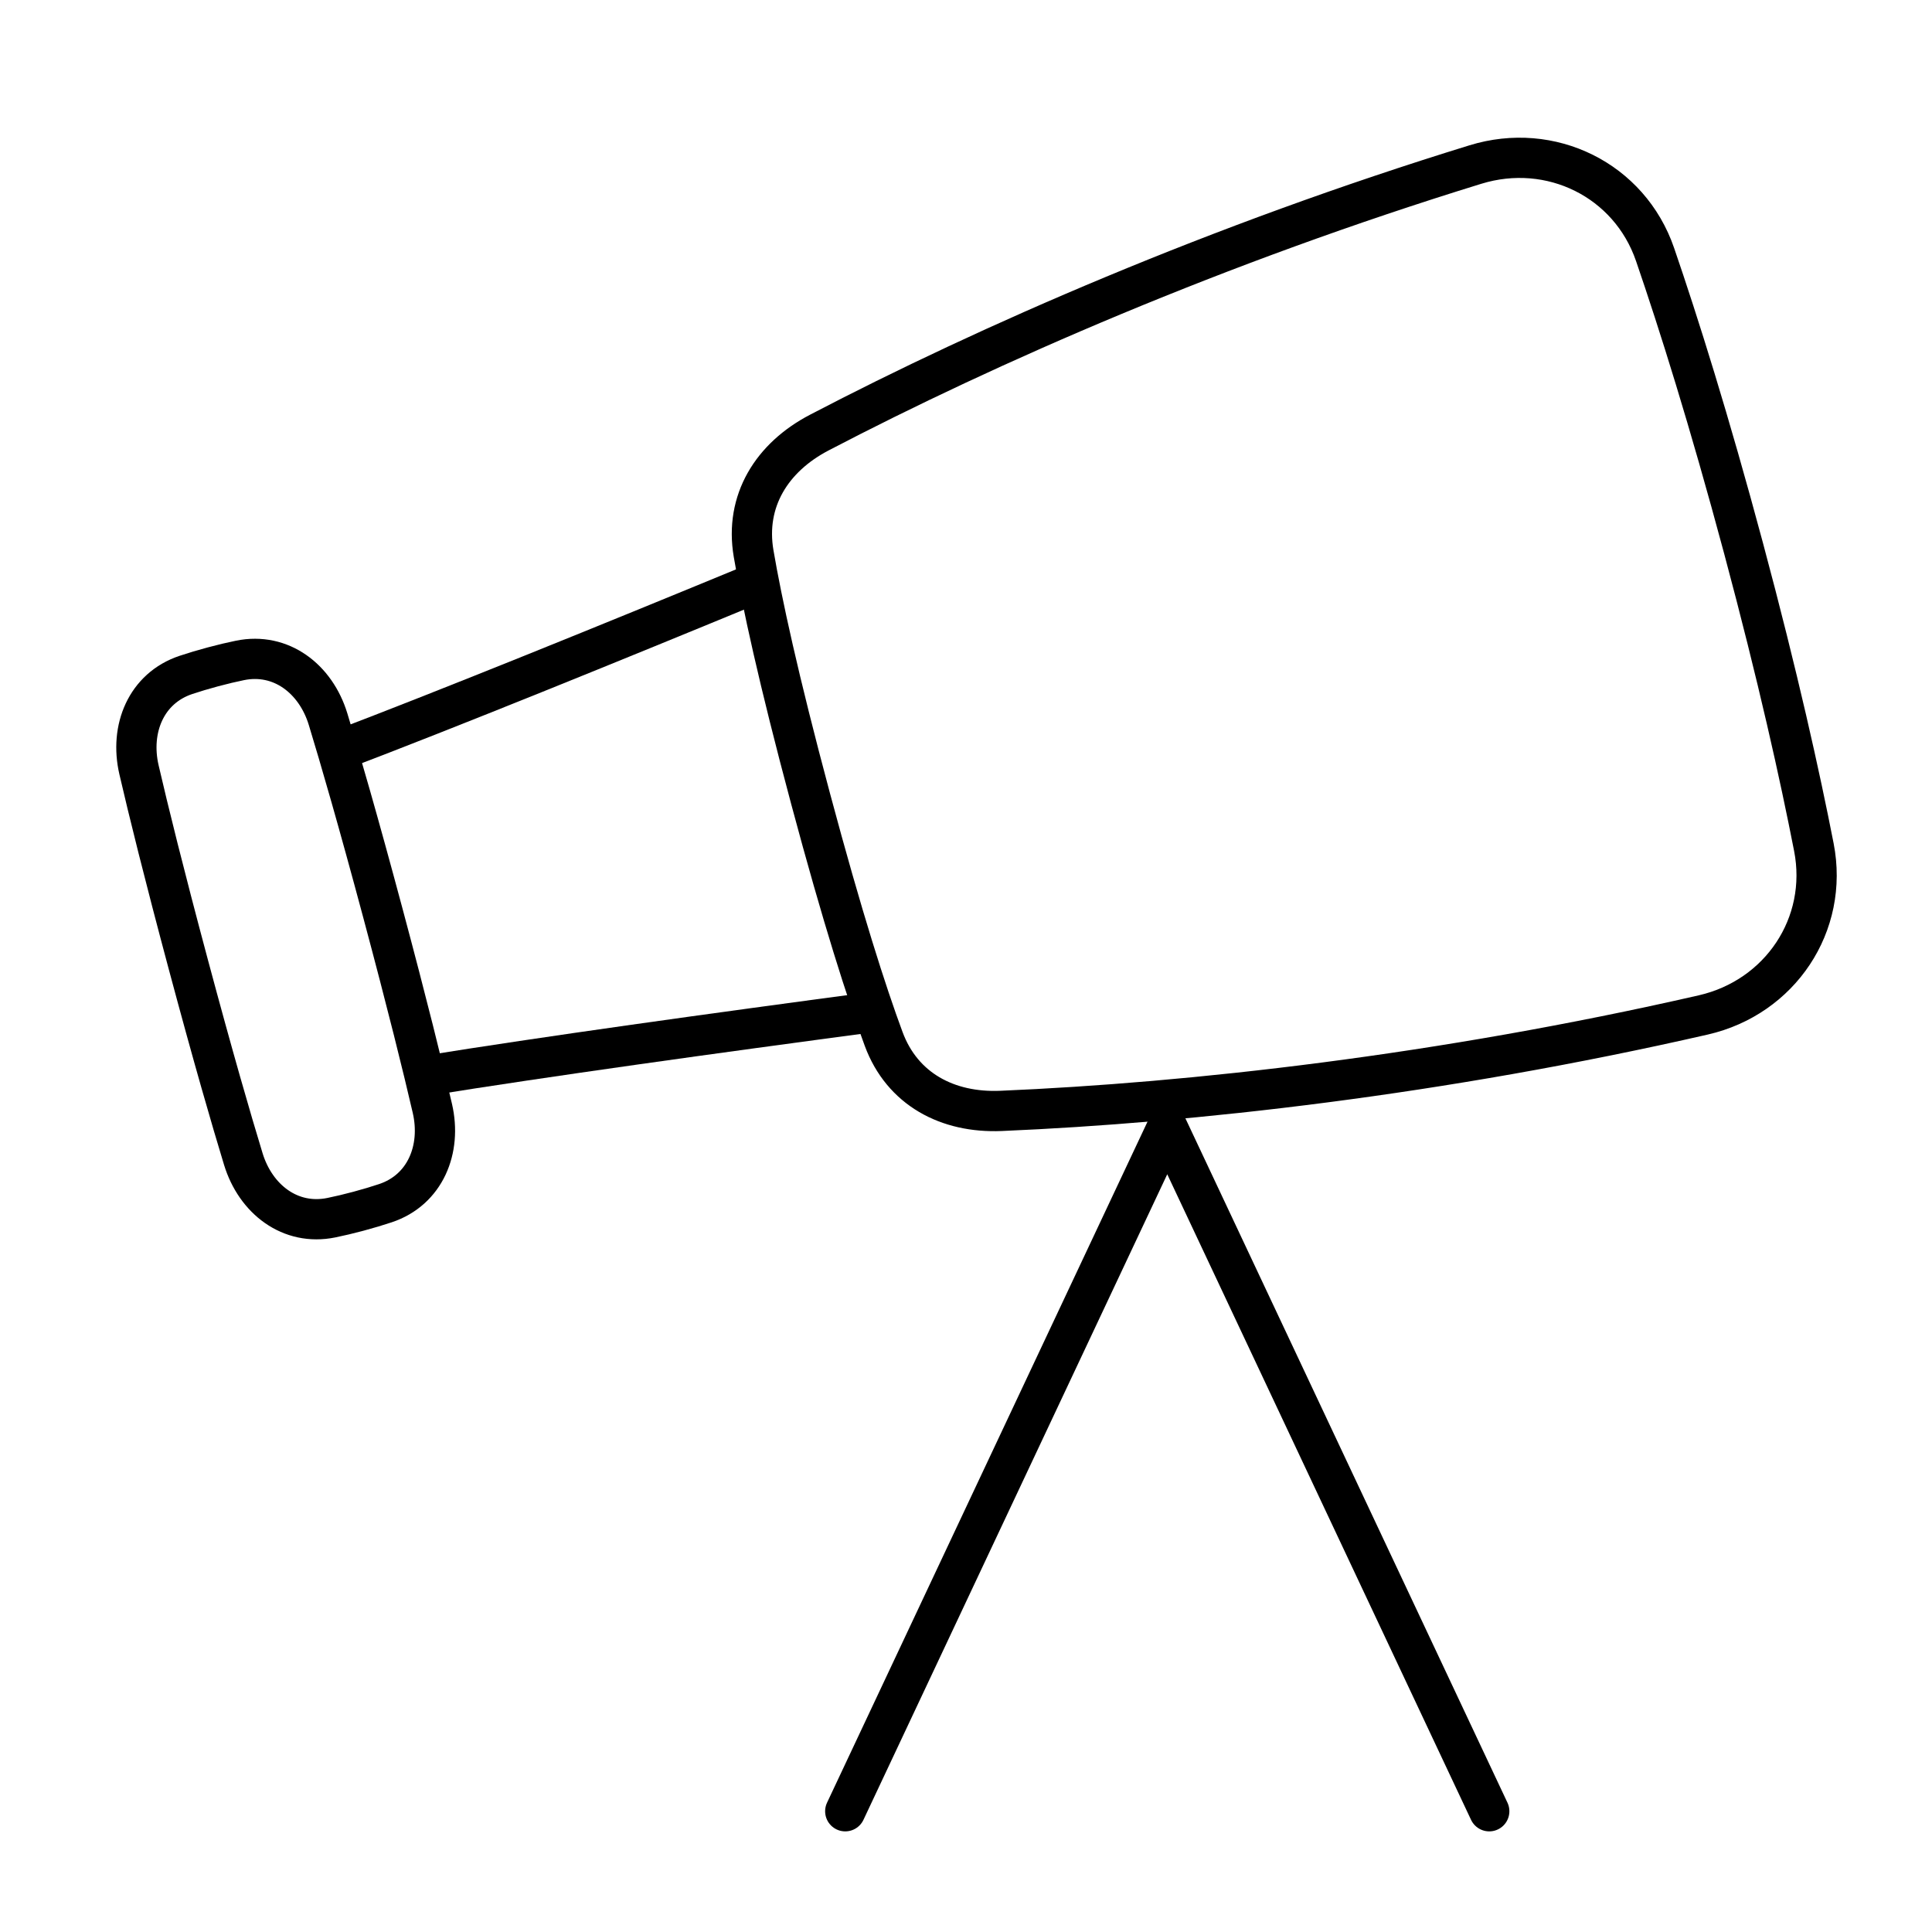 <svg xmlns="http://www.w3.org/2000/svg" fill="none" viewBox="0 0 48 48" id="Telescope--Streamline-Plump">
  <desc>
    Telescope Streamline Icon: https://streamlinehq.com
  </desc>
  <g id="telescope--science-experiment-star-gazing-sky-night-space-universe-astronomy-astronomy">
    <path id="Rectangle 1097" stroke="#000000" stroke-linejoin="round" d="M18.723 13.752c-0.223 -1.309 0.454 -2.389 1.631 -3.004 4.188 -2.187 9.899 -4.688 16.302 -6.66 1.872 -0.577 3.828 0.383 4.464 2.236 0.583 1.699 1.343 4.109 2.199 7.301 0.856 3.193 1.402 5.66 1.746 7.423 0.376 1.923 -0.839 3.731 -2.748 4.168 -6.532 1.494 -12.728 2.184 -17.448 2.384 -1.327 0.056 -2.453 -0.541 -2.914 -1.786 -0.425 -1.147 -1.02 -2.998 -1.818 -5.977s-1.208 -4.879 -1.414 -6.085Z" stroke-width="1"></path>
    <path id="Subtract" stroke="#000000" stroke-linejoin="round" d="M18.851 14.454c-3.699 1.527 -7.661 3.136 -10.465 4.203" stroke-width="1"></path>
    <path id="Subtract_2" stroke="#000000" stroke-linejoin="round" d="M10.551 26.733c2.961 -0.478 7.197 -1.066 11.164 -1.593" stroke-width="1"></path>
    <path id="Rectangle 135" stroke="#000000" stroke-linejoin="round" d="M8.15 17.865c-0.305 -0.998 -1.166 -1.666 -2.188 -1.457 -0.205 0.042 -0.431 0.095 -0.676 0.161 -0.246 0.066 -0.467 0.133 -0.666 0.199 -0.99 0.33 -1.402 1.339 -1.167 2.356 0.233 1.008 0.615 2.558 1.23 4.854 0.615 2.295 1.06 3.828 1.362 4.818 0.305 0.998 1.166 1.666 2.188 1.457 0.205 -0.042 0.431 -0.095 0.676 -0.161 0.246 -0.066 0.467 -0.133 0.666 -0.199 0.99 -0.33 1.402 -1.339 1.167 -2.356 -0.233 -1.008 -0.615 -2.558 -1.23 -4.854 -0.615 -2.295 -1.06 -3.828 -1.362 -4.818Z" stroke-width="1"></path>
    <path id="Vector 1661" stroke="#000000" stroke-linecap="round" stroke-linejoin="round" d="m21 45 8 -17 8 17" stroke-width="1"></path>
  </g>
</svg>